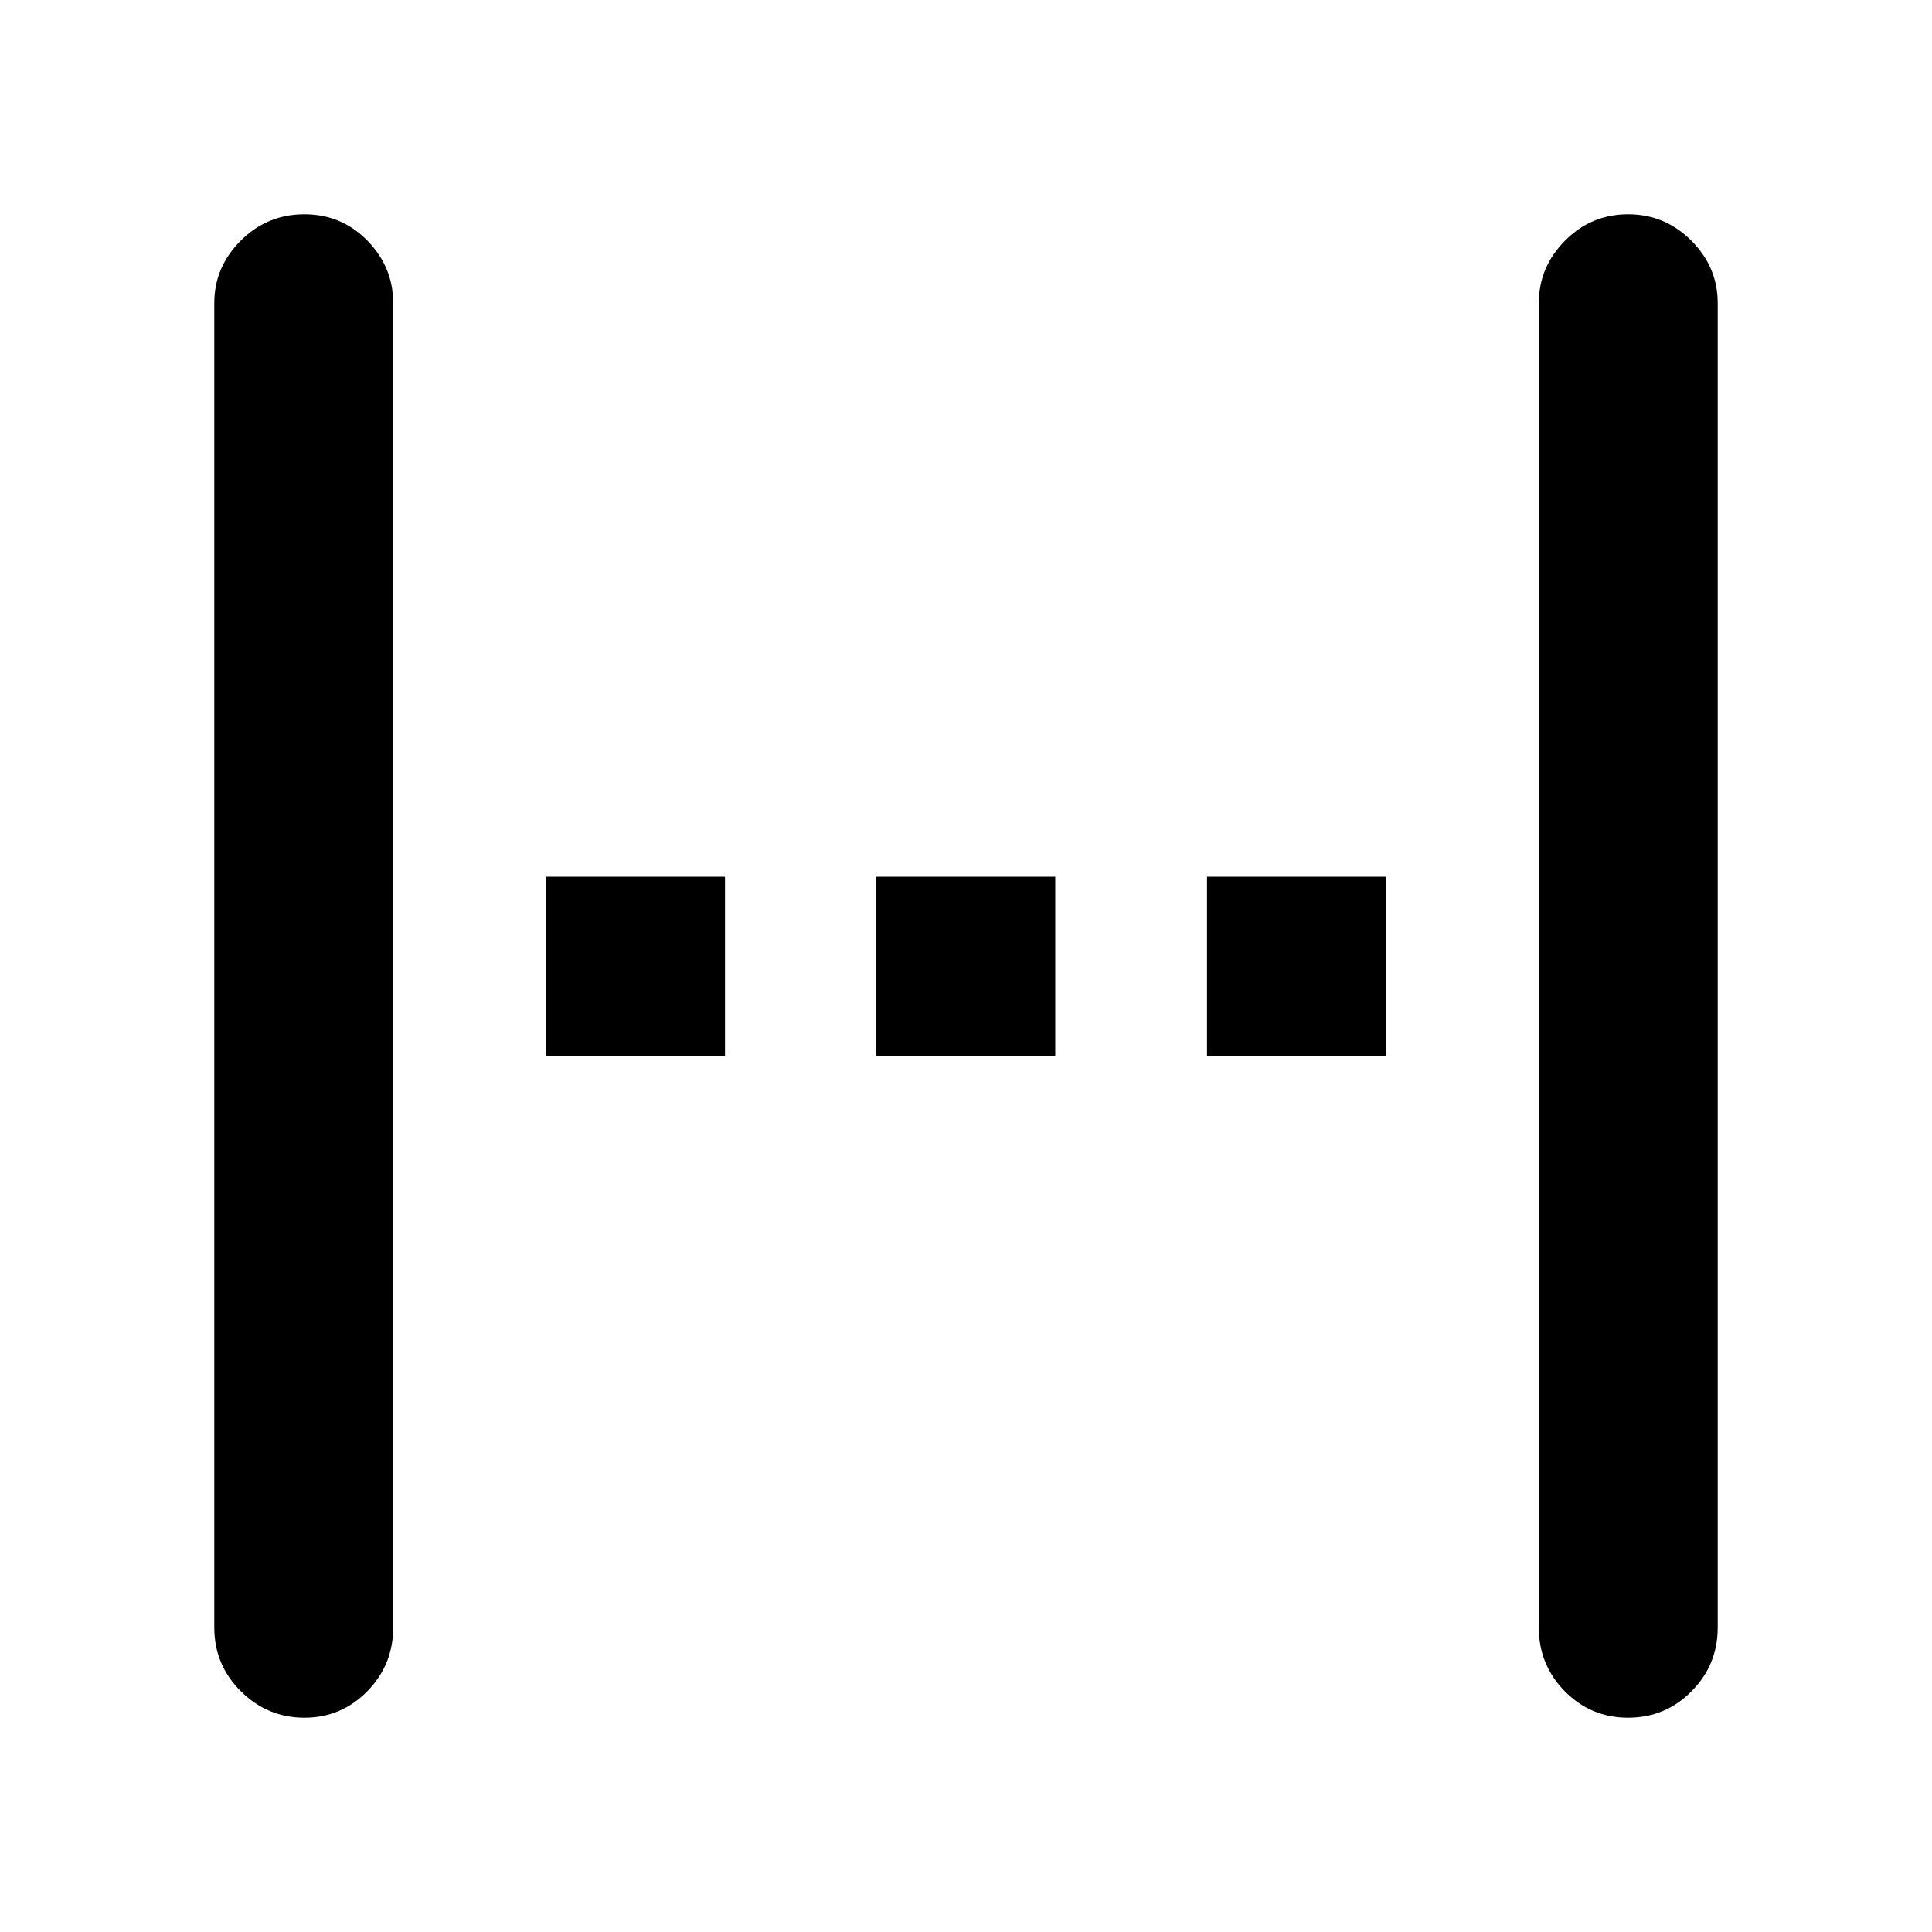 <svg xmlns="http://www.w3.org/2000/svg" height="40" viewBox="0 96 960 960" width="40"><path d="M151.251 949.521q-18.333 0-31.553-13.123-13.219-13.124-13.219-31.659V246.594q0-17.885 13.133-31 13.133-13.115 31.635-13.115 18.501 0 31.315 13.115 12.815 13.115 12.815 31v658.145q0 18.535-12.897 31.659-12.896 13.123-31.229 13.123ZM271.348 620.55v-88.898h88.898v88.898h-88.898Zm164.102 0v-88.898h88.898v88.898H435.45Zm164.304 0v-88.898h88.898v88.898h-88.898Zm209.245 328.971q-18.502 0-31.439-13.123-12.937-13.124-12.937-31.659V246.594q0-17.885 13.02-31 13.019-13.115 31.352-13.115t31.43 13.115q13.096 13.115 13.096 31v658.145q0 18.535-13.01 31.659-13.011 13.123-31.512 13.123Z"/></svg>